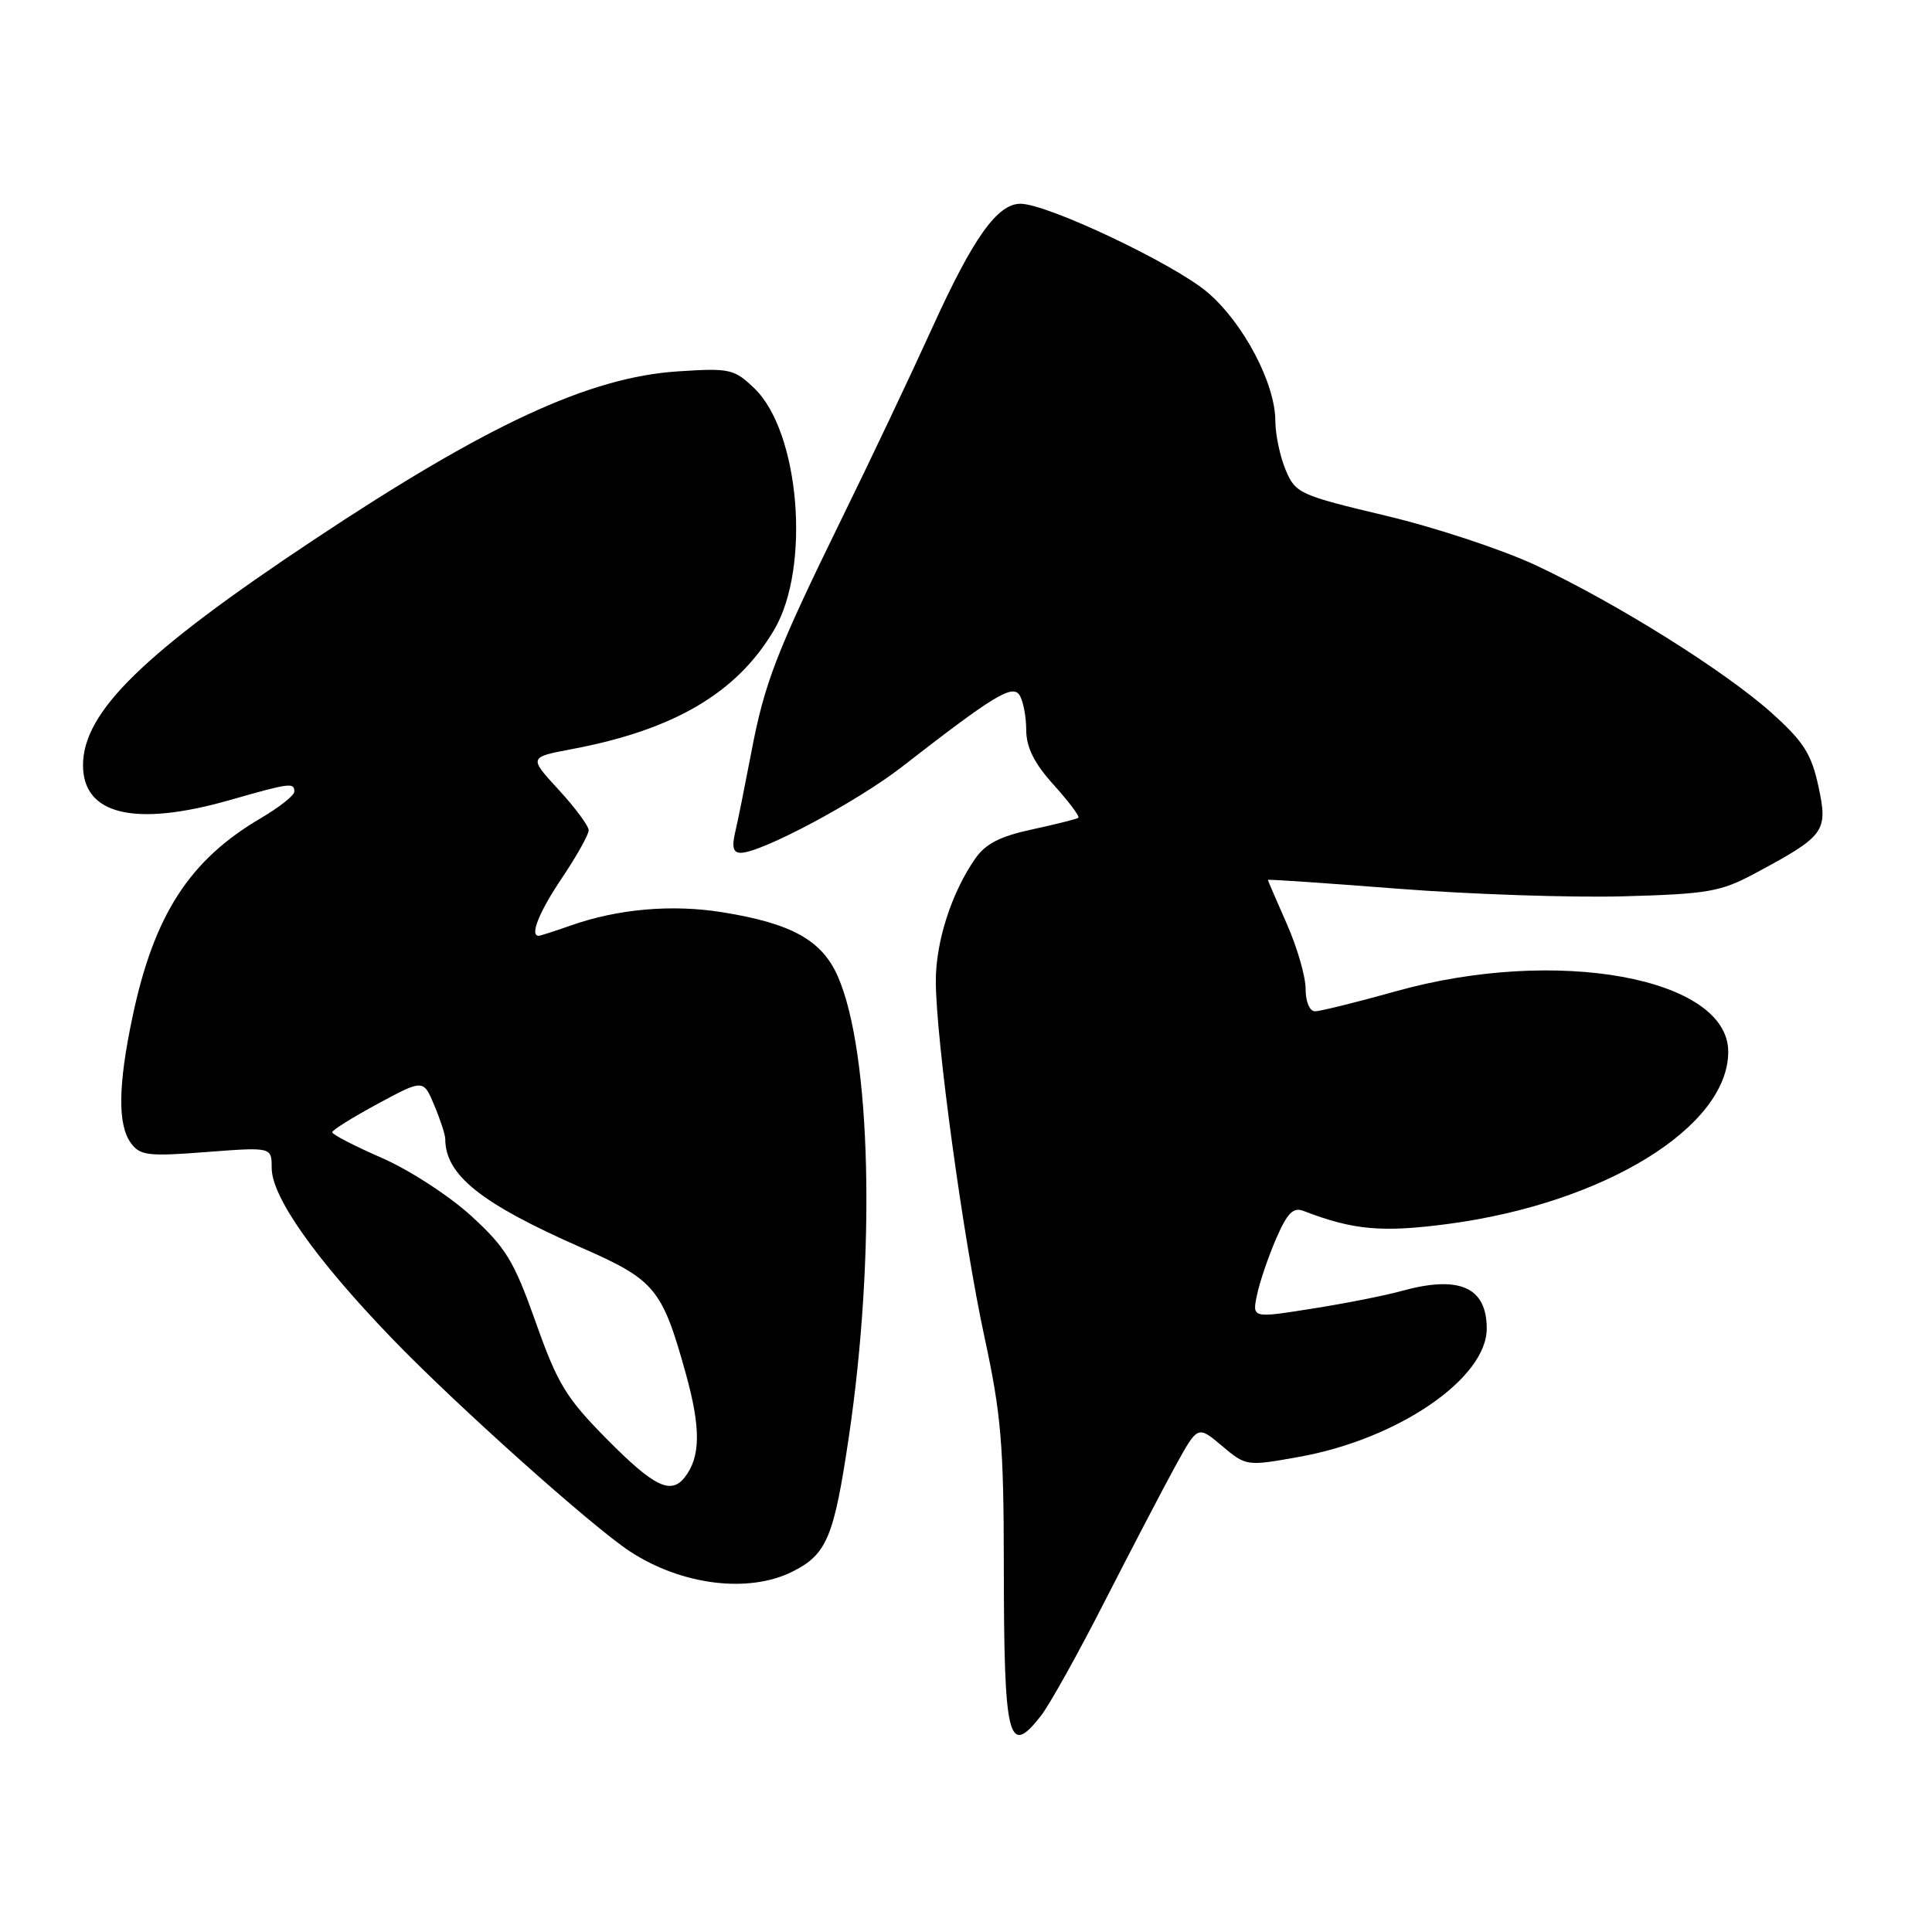 <?xml version="1.0" encoding="UTF-8" standalone="no"?>
<!DOCTYPE svg PUBLIC "-//W3C//DTD SVG 1.1//EN" "http://www.w3.org/Graphics/SVG/1.1/DTD/svg11.dtd" >
<svg xmlns="http://www.w3.org/2000/svg" xmlns:xlink="http://www.w3.org/1999/xlink" version="1.1" viewBox="0 0 256 256">
 <g >
 <path fill="currentColor"
d=" M 137.91 227.38 C 139.04 225.95 142.87 219.08 146.41 212.13 C 149.96 205.19 154.18 197.11 155.78 194.19 C 158.71 188.88 158.71 188.88 161.92 191.59 C 165.12 194.28 165.18 194.29 172.10 193.05 C 185.22 190.71 197.00 182.66 197.00 176.04 C 197.00 170.54 193.35 168.94 185.68 171.07 C 183.57 171.66 178.27 172.71 173.88 173.40 C 165.91 174.67 165.91 174.67 166.56 171.59 C 166.91 169.89 168.05 166.54 169.09 164.14 C 170.58 160.71 171.36 159.92 172.74 160.46 C 179.33 163.00 183.15 163.34 191.94 162.17 C 212.59 159.42 229.00 149.32 229.00 139.36 C 229.00 129.54 206.23 125.39 185.00 131.34 C 179.78 132.80 174.94 134.00 174.25 134.00 C 173.53 134.00 173.00 132.74 173.00 131.03 C 173.00 129.39 171.88 125.51 170.50 122.40 C 169.13 119.29 168.00 116.68 168.00 116.59 C 168.00 116.49 175.76 117.02 185.25 117.76 C 194.74 118.50 208.12 118.95 215.00 118.77 C 226.29 118.46 227.98 118.17 232.50 115.75 C 241.83 110.75 242.24 110.20 240.96 104.24 C 240.03 99.91 239.00 98.29 234.79 94.50 C 228.60 88.94 214.24 79.94 203.50 74.90 C 199.10 72.84 190.15 69.88 183.61 68.33 C 172.19 65.61 171.66 65.37 170.36 62.28 C 169.61 60.51 169.00 57.59 168.99 55.78 C 168.98 50.80 164.77 42.82 160.03 38.76 C 155.61 34.98 138.78 27.00 135.22 27.00 C 132.14 27.00 128.94 31.51 123.46 43.58 C 120.73 49.59 115.42 60.80 111.64 68.50 C 102.84 86.48 101.30 90.45 99.53 99.80 C 98.72 104.04 97.78 108.74 97.42 110.25 C 96.95 112.25 97.15 113.00 98.16 113.00 C 100.87 113.00 113.58 106.22 119.50 101.62 C 131.72 92.12 134.16 90.64 135.10 92.12 C 135.58 92.88 135.98 94.96 135.98 96.75 C 136.00 99.06 137.04 101.15 139.64 104.02 C 141.64 106.24 143.10 108.19 142.89 108.36 C 142.68 108.52 139.92 109.22 136.77 109.90 C 132.49 110.82 130.57 111.81 129.19 113.82 C 126.07 118.32 124.00 124.78 124.00 129.98 C 124.00 137.58 127.63 164.15 130.46 177.23 C 132.65 187.36 133.00 191.46 133.01 207.23 C 133.03 230.64 133.58 232.89 137.91 227.38 Z  M 105.00 208.25 C 109.55 205.97 110.50 203.72 112.46 190.50 C 116.07 166.25 115.44 139.56 111.04 129.43 C 108.94 124.60 104.93 122.36 95.73 120.88 C 89.05 119.80 81.88 120.43 75.64 122.63 C 73.50 123.38 71.58 124.00 71.37 124.00 C 70.16 124.00 71.45 120.80 74.50 116.28 C 76.42 113.42 78.00 110.60 78.00 110.02 C 78.00 109.43 76.21 107.02 74.03 104.65 C 70.06 100.34 70.06 100.34 75.78 99.26 C 89.36 96.71 97.70 91.78 102.60 83.42 C 107.45 75.15 105.96 57.21 99.95 51.45 C 97.27 48.88 96.71 48.76 89.80 49.21 C 78.06 49.99 64.57 56.24 41.50 71.58 C 18.96 86.56 11.00 94.35 11.00 101.40 C 11.00 107.98 17.89 109.61 30.50 106.00 C 38.45 103.73 39.00 103.66 39.00 104.90 C 39.00 105.40 37.01 106.97 34.58 108.40 C 25.09 113.96 20.39 121.24 17.54 134.82 C 15.64 143.83 15.58 149.05 17.35 151.47 C 18.56 153.12 19.64 153.25 27.35 152.65 C 36.00 151.99 36.00 151.99 36.00 154.76 C 36.00 158.60 41.78 166.80 51.92 177.33 C 60.33 186.07 78.42 202.26 83.47 205.57 C 90.31 210.05 99.18 211.16 105.00 208.25 Z  M 80.47 190.75 C 75.01 185.24 73.89 183.40 70.99 175.21 C 68.10 167.07 67.05 165.33 62.42 161.10 C 59.52 158.45 54.19 154.99 50.57 153.42 C 46.96 151.84 44.01 150.32 44.02 150.03 C 44.03 149.74 46.75 148.04 50.07 146.25 C 56.10 143.00 56.10 143.00 57.55 146.47 C 58.35 148.37 59.00 150.38 59.00 150.92 C 59.00 155.70 63.74 159.48 77.06 165.33 C 86.81 169.61 87.73 170.73 90.87 182.00 C 92.88 189.23 92.84 193.06 90.73 195.75 C 88.90 198.09 86.67 197.01 80.47 190.75 Z "/>
</g>
</svg>